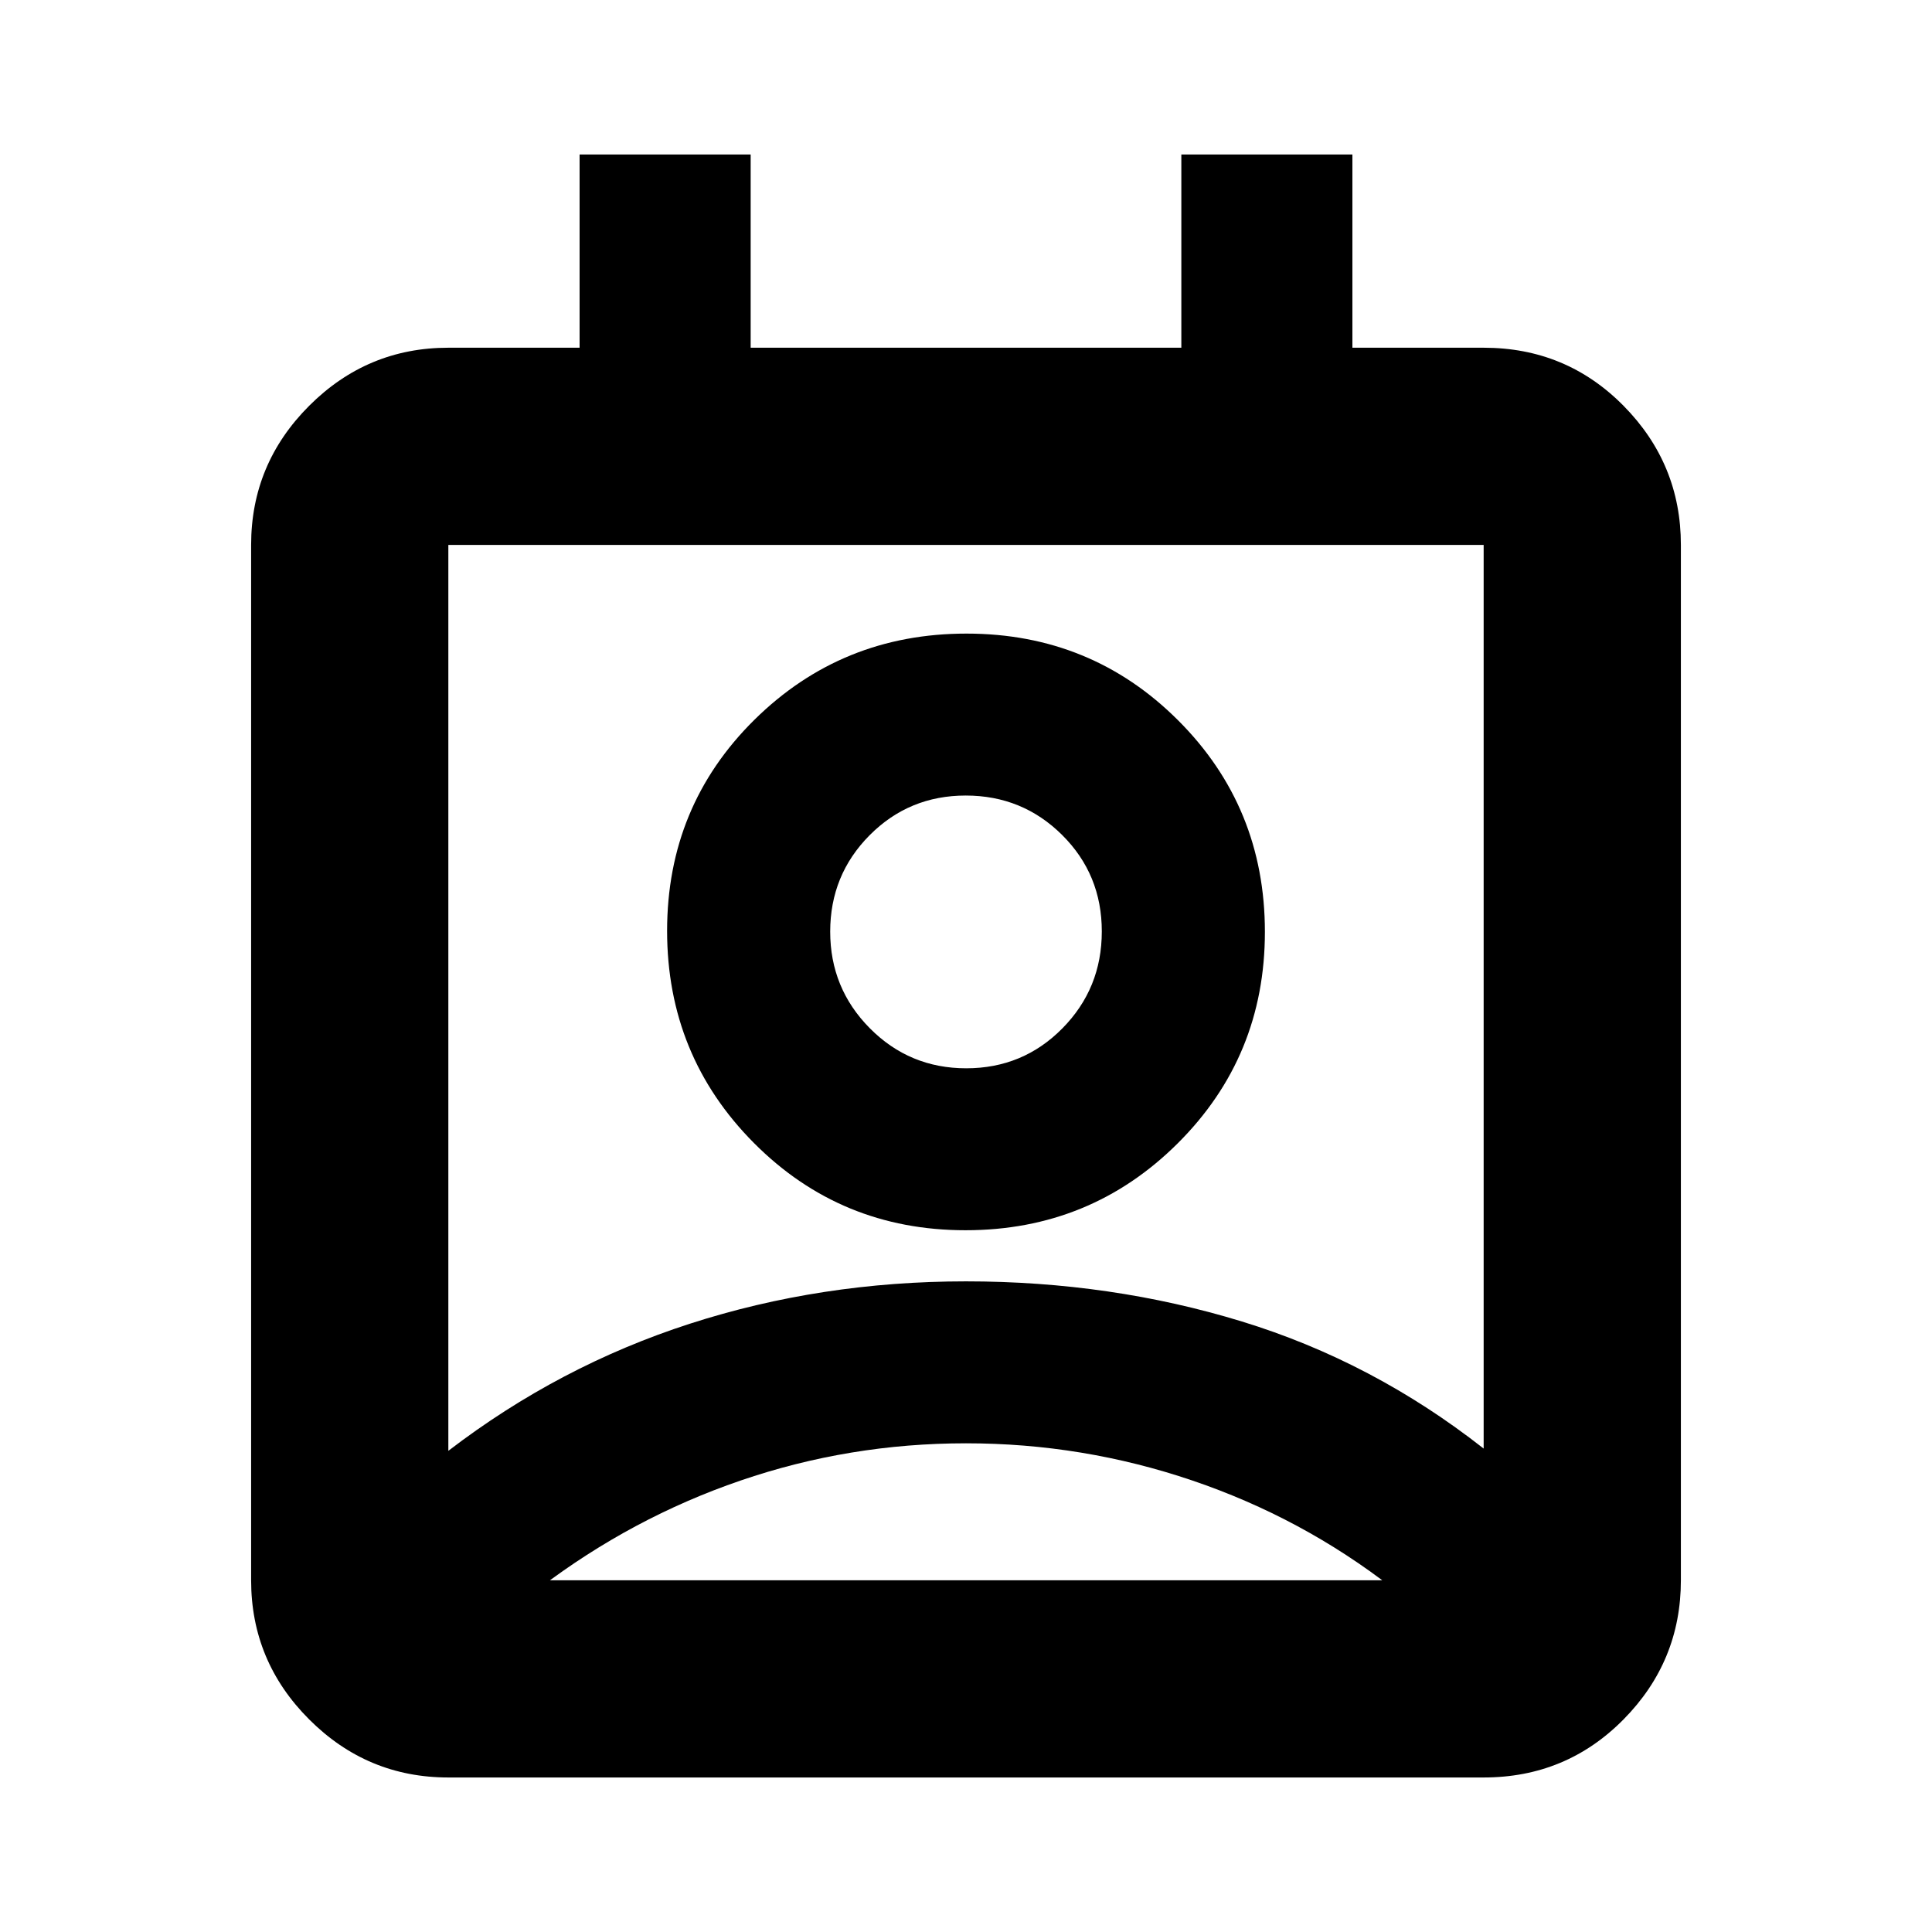 <svg xmlns="http://www.w3.org/2000/svg" height="20" viewBox="0 -960 960 960" width="20"><path d="M480-242.83q-58 0-112 18.5t-100 53.5v-3.95h424v3.95q-45-35-99.5-53.5T480-242.83Zm-257.22 3.74q55-42.17 120.11-63.19Q408-323.3 480-323.3q72 0 137.11 19.95 65.11 19.96 120.11 63.13v-449H222.78v450.13ZM479.76-348.7q-62.02 0-105.15-43.37t-43.13-105.39q0-62.02 43.37-104.87 43.37-42.84 105.39-42.84t105.15 43.09q43.13 43.09 43.13 105.11 0 62.01-43.37 105.14T479.76-348.7Zm.37-80.47q28.17 0 47.76-19.84 19.59-19.84 19.59-48.17 0-28.34-19.72-47.93t-47.89-19.59q-28.17 0-47.76 19.72-19.59 19.72-19.59 47.9 0 28.17 19.72 48.04 19.72 19.87 47.89 19.87ZM222.78-76.78q-40.3 0-69.15-28.85-28.85-28.85-28.85-69.15v-514.44q0-40.3 28.85-69.15 28.85-28.85 69.15-28.85H288v-96h85v96h214v-96h85v96h65.22q41 0 69.5 28.85t28.5 69.15v514.44q0 40.3-28.5 69.15-28.5 28.85-69.5 28.85H222.78ZM480-495.22Zm.5 320.44H692 268h212.5Z"/></svg>
